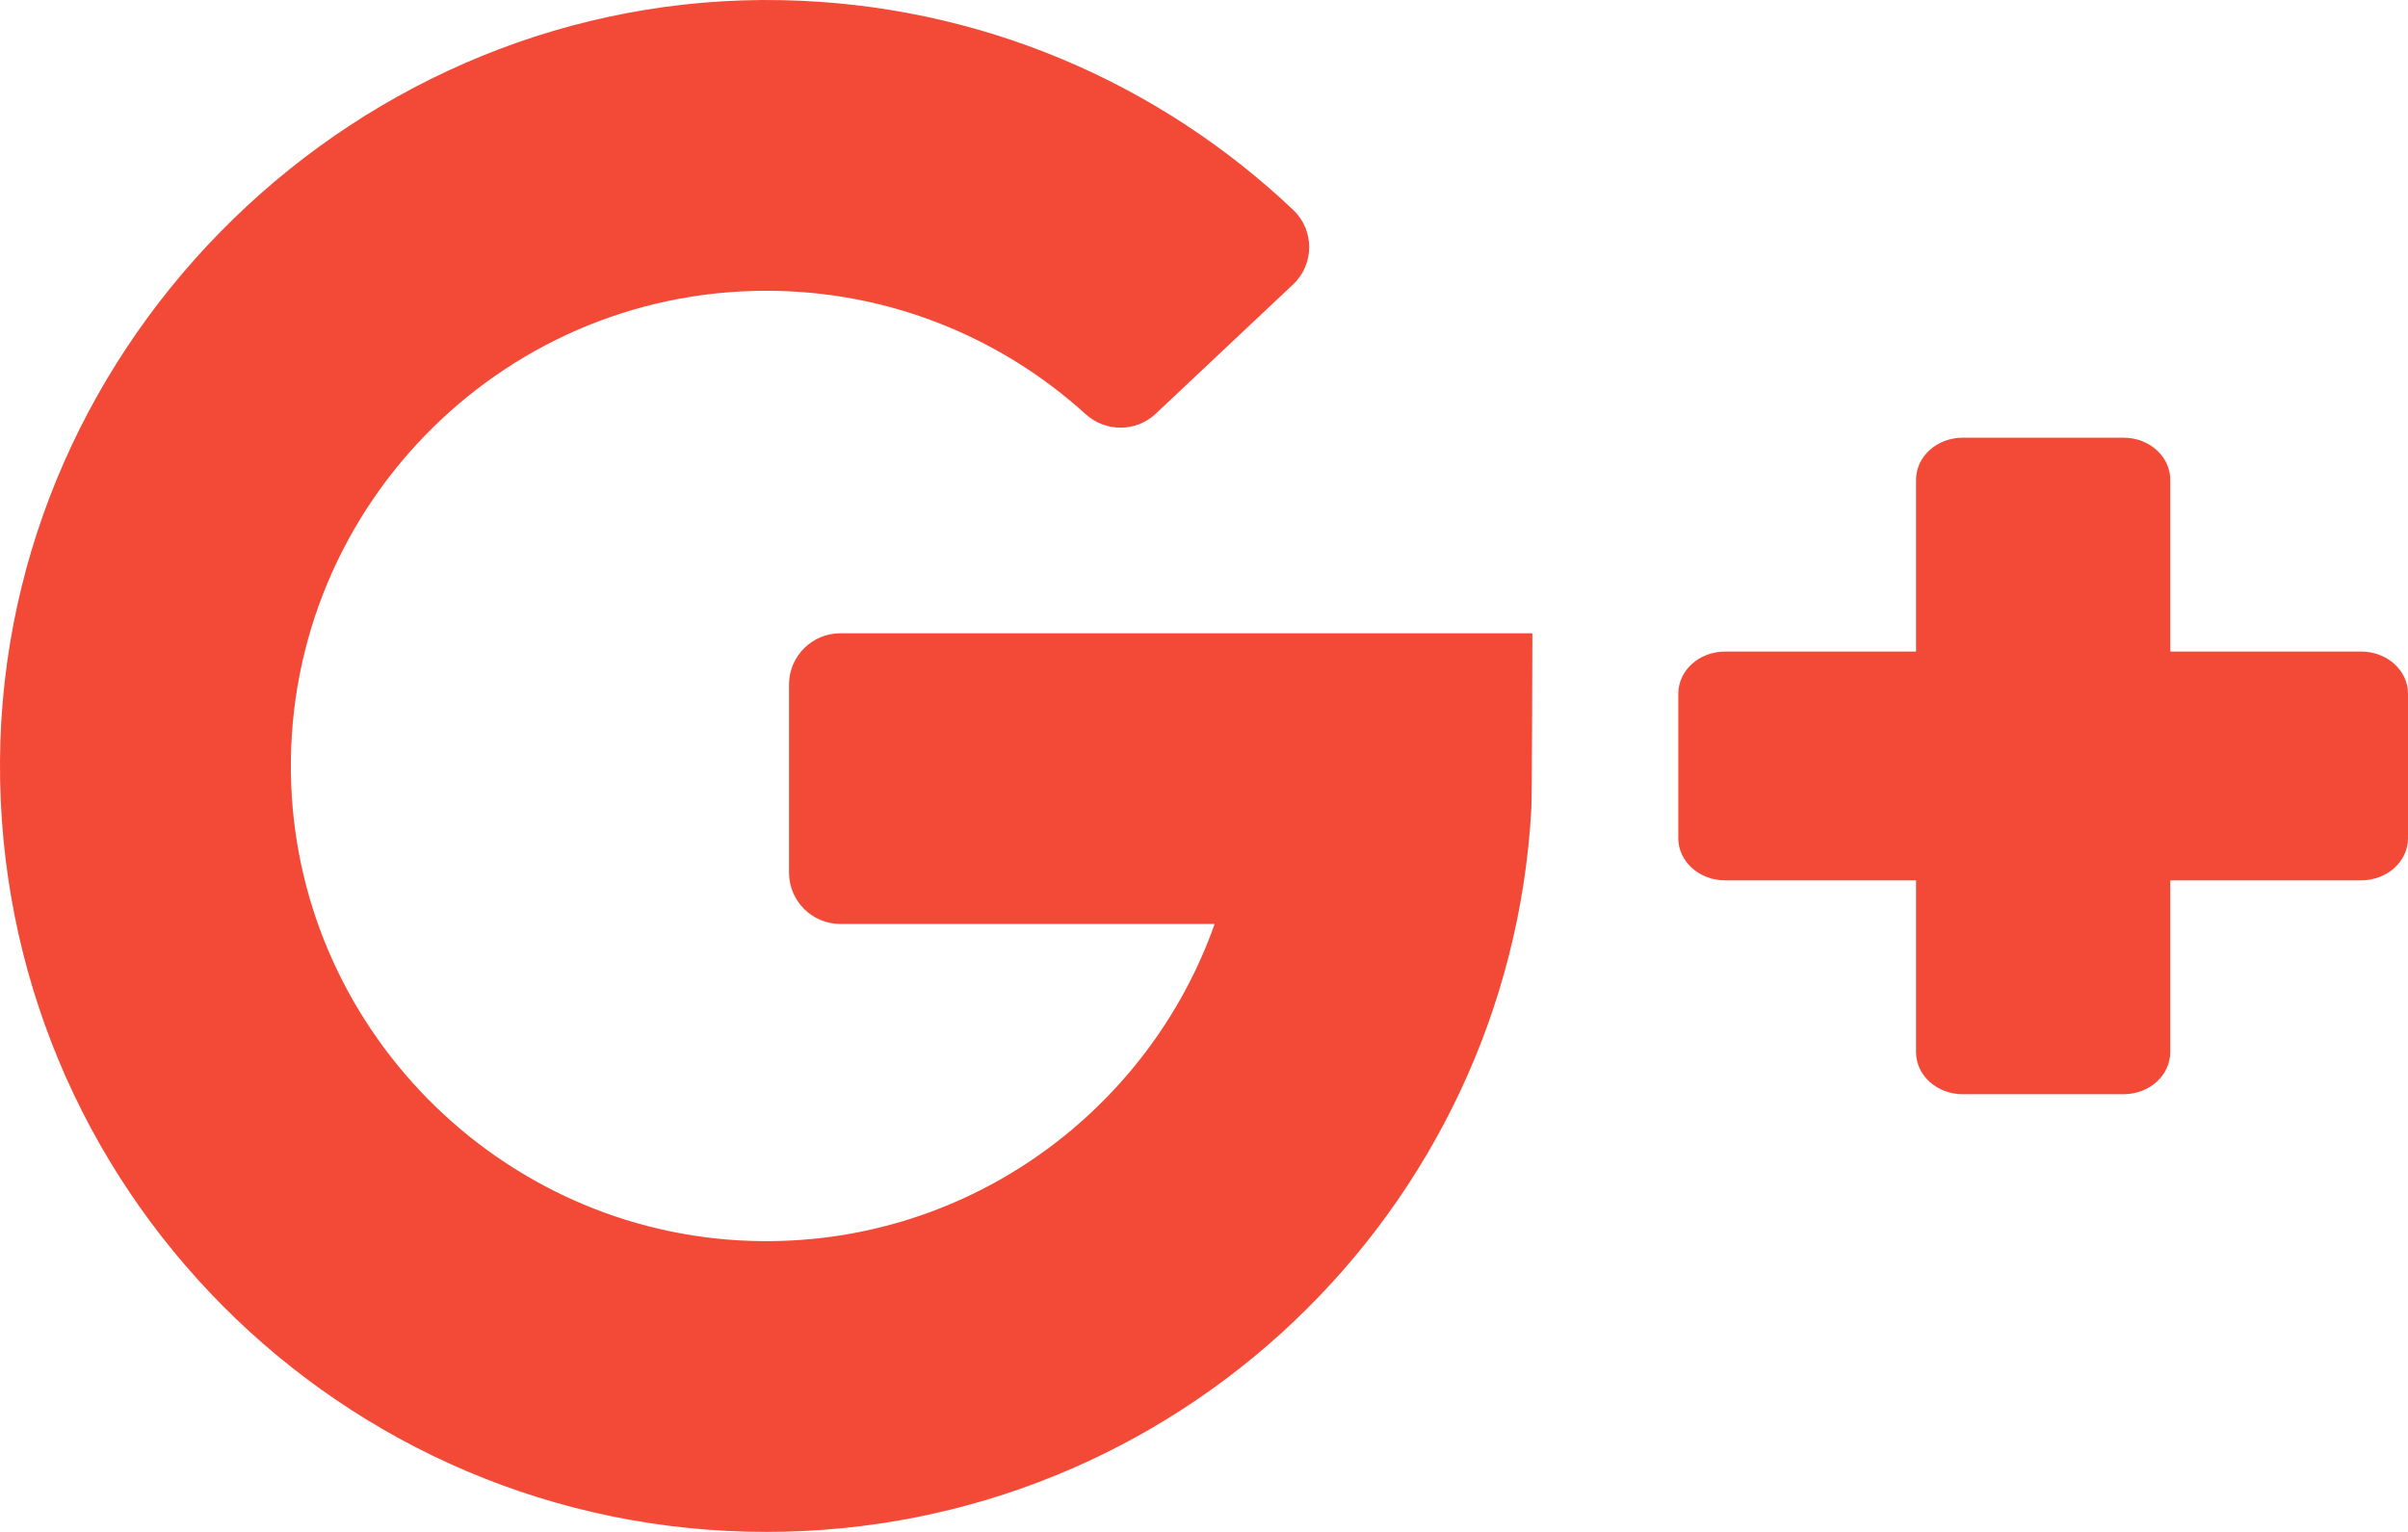 <svg width="33" height="21" viewBox="0 0 33 21" fill="none" xmlns="http://www.w3.org/2000/svg">
<path d="M11.517 12.666H16.646C15.746 15.211 13.307 17.035 10.453 17.014C6.99 16.989 4.126 14.219 3.991 10.758C3.847 7.049 6.824 3.986 10.502 3.986C12.184 3.986 13.719 4.626 14.876 5.676C15.15 5.925 15.567 5.926 15.837 5.673L17.72 3.9C18.015 3.623 18.016 3.155 17.722 2.877C15.887 1.138 13.426 0.055 10.711 0.002C4.921 -0.111 0.041 4.635 0 10.425C-0.04 16.259 4.677 21 10.502 21C16.104 21 20.68 16.615 20.986 11.091C20.995 11.021 21 8.681 21 8.681H11.517C11.129 8.681 10.813 8.996 10.813 9.384V11.963C10.813 12.351 11.129 12.666 11.517 12.666Z" fill="#F34A38"/>
<path d="M29.742 8.932V6.577C29.742 6.258 29.455 6 29.102 6H26.898C26.545 6 26.258 6.258 26.258 6.577V8.932H23.641C23.287 8.932 23 9.19 23 9.509V11.491C23 11.81 23.287 12.068 23.641 12.068H26.258V14.423C26.258 14.742 26.545 15 26.898 15H29.102C29.455 15 29.742 14.742 29.742 14.423V12.068H32.359C32.713 12.068 33 11.81 33 11.491V9.509C33 9.19 32.713 8.932 32.359 8.932H29.742Z" fill="#F34A38"/>
</svg>
